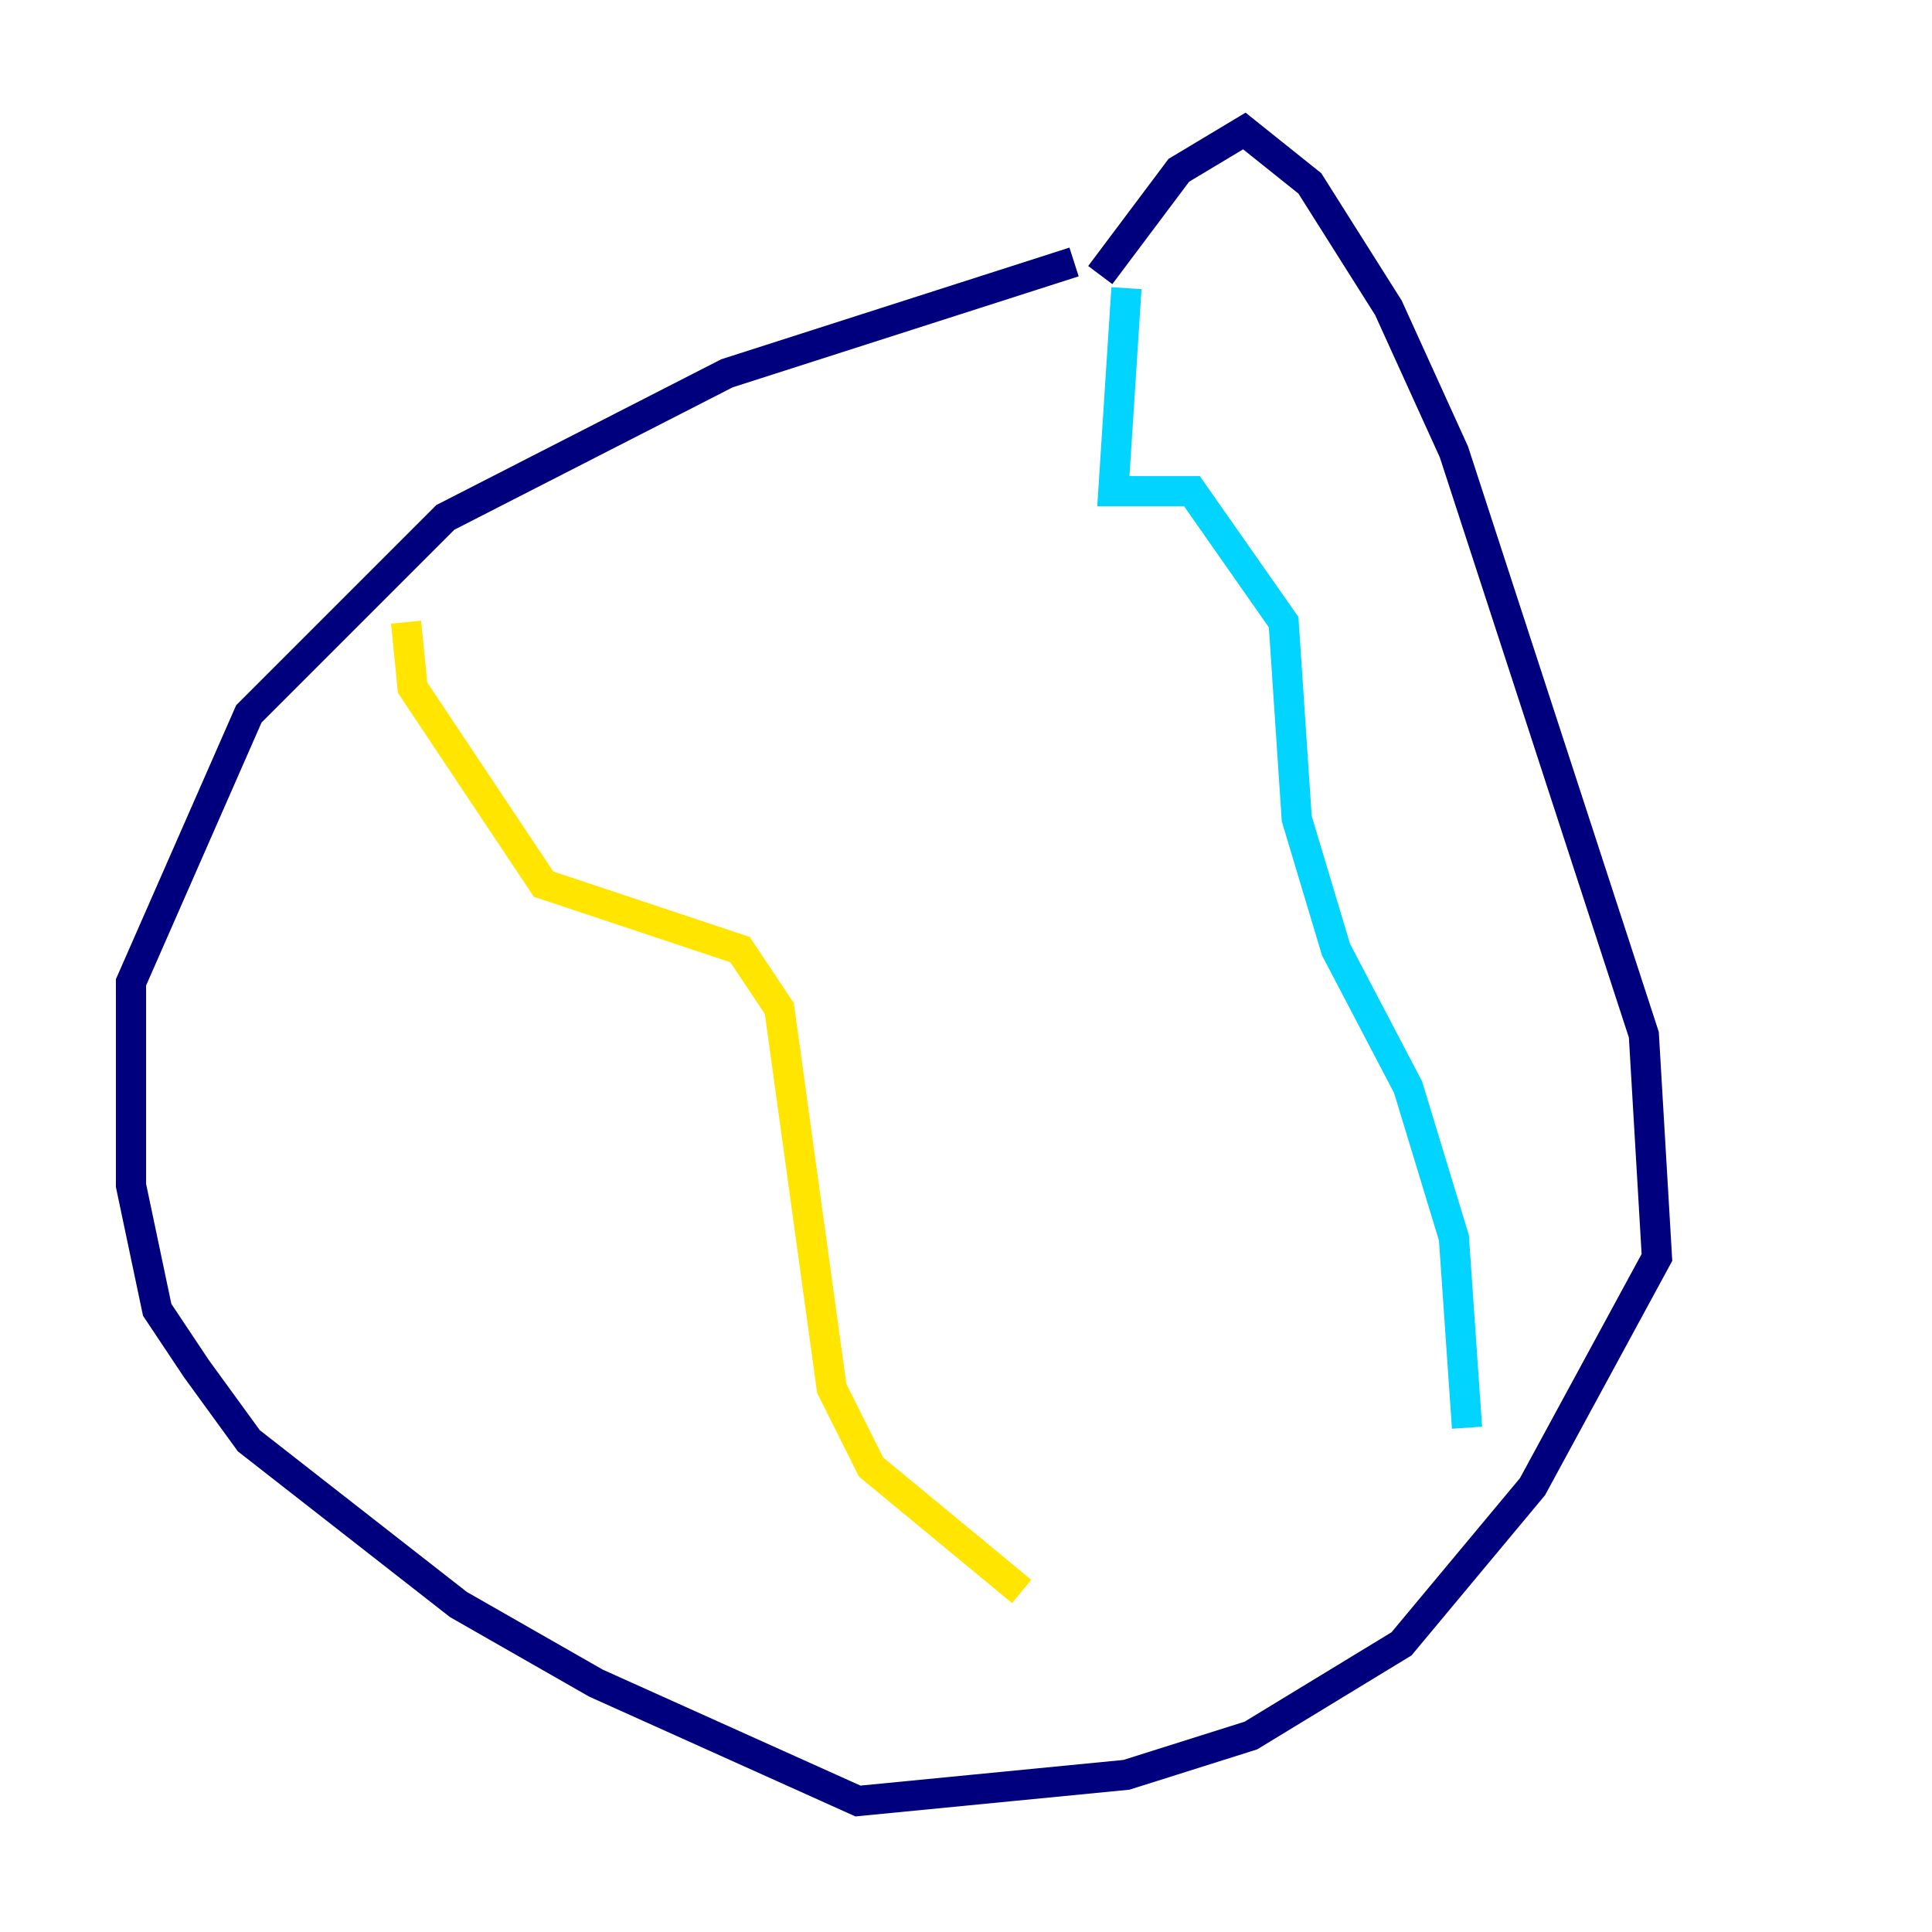 <?xml version="1.0" encoding="utf-8" ?>
<svg baseProfile="tiny" height="128" version="1.2" viewBox="0,0,128,128" width="128" xmlns="http://www.w3.org/2000/svg" xmlns:ev="http://www.w3.org/2001/xml-events" xmlns:xlink="http://www.w3.org/1999/xlink"><defs /><polyline fill="none" points="71.159,17.356 48.163,24.732 29.505,34.278 16.488,47.295 8.678,65.085 8.678,78.536 10.414,86.78 13.017,90.685 16.488,95.458 30.373,106.305 39.485,111.512 56.841,119.322 74.63,117.586 82.875,114.983 92.854,108.909 101.532,98.495 109.776,83.308 108.909,68.556 96.325,29.939 91.986,20.393 86.78,12.149 82.441,8.678 78.102,11.281 72.895,18.224" stroke="#00007f" stroke-width="2" /><polyline fill="none" points="74.63,19.091 73.763,32.542 78.969,32.542 85.044,41.22 85.912,54.237 88.515,62.915 93.288,72.027 96.325,82.007 97.193,94.59" stroke="#00d4ff" stroke-width="2" /><polyline fill="none" points="26.902,41.22 27.336,45.559 36.014,58.576 49.031,62.915 51.634,66.82 55.105,91.986 57.709,97.193 67.688,105.437" stroke="#ffe500" stroke-width="2" /><polyline fill="none" points="67.688,105.437 67.688,105.437" stroke="#7f0000" stroke-width="2" /></svg>